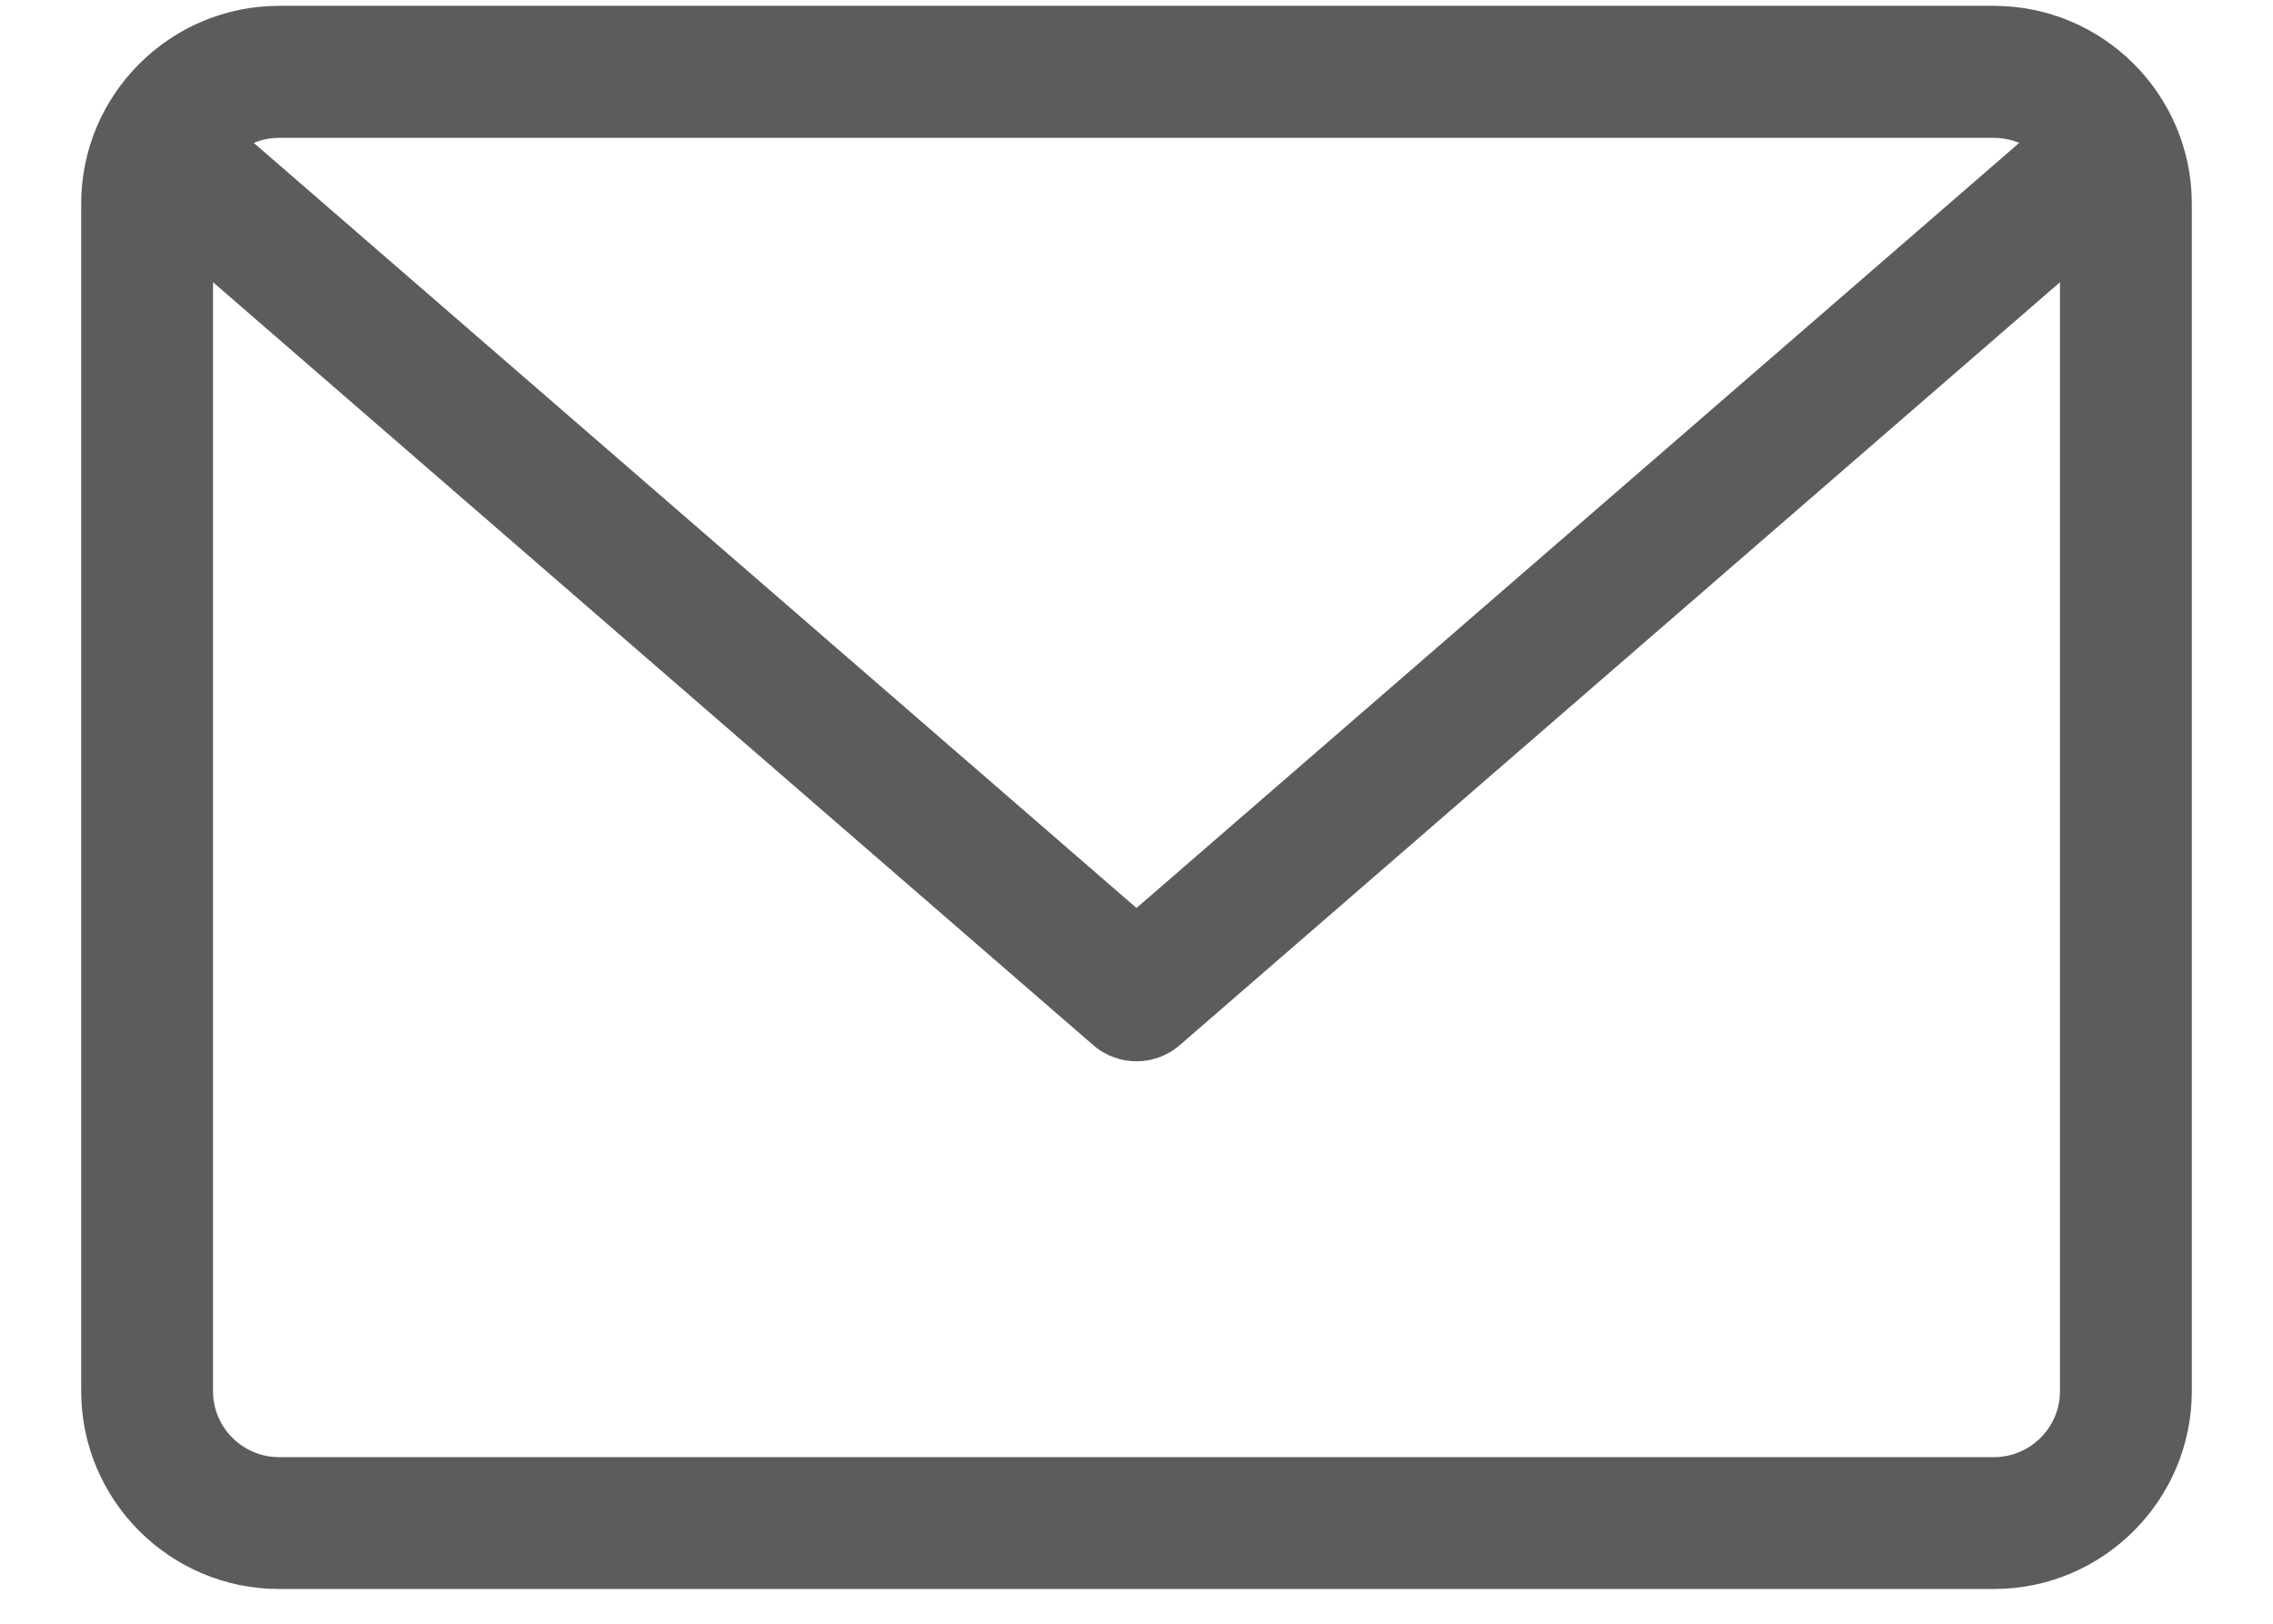 <svg width="14" height="10" viewBox="0 0 14 10" fill="none" xmlns="http://www.w3.org/2000/svg">
<path d="M12.281 0.036H1.719C1.047 0.036 0.5 0.583 0.5 1.255V8.567C0.5 9.239 1.047 9.786 1.719 9.786H12.281C12.953 9.786 13.5 9.239 13.5 8.567V1.255C13.5 0.583 12.953 0.036 12.281 0.036V0.036ZM12.281 0.849C12.336 0.849 12.389 0.86 12.437 0.88L7 5.592L1.563 0.88C1.611 0.86 1.664 0.849 1.719 0.849H12.281ZM12.281 8.974H1.719C1.495 8.974 1.312 8.792 1.312 8.567V1.738L6.734 6.437C6.81 6.503 6.905 6.536 7 6.536C7.095 6.536 7.19 6.503 7.266 6.437L12.688 1.738V8.567C12.688 8.792 12.505 8.974 12.281 8.974V8.974Z" fill="#5C5C5C"/>
</svg>
